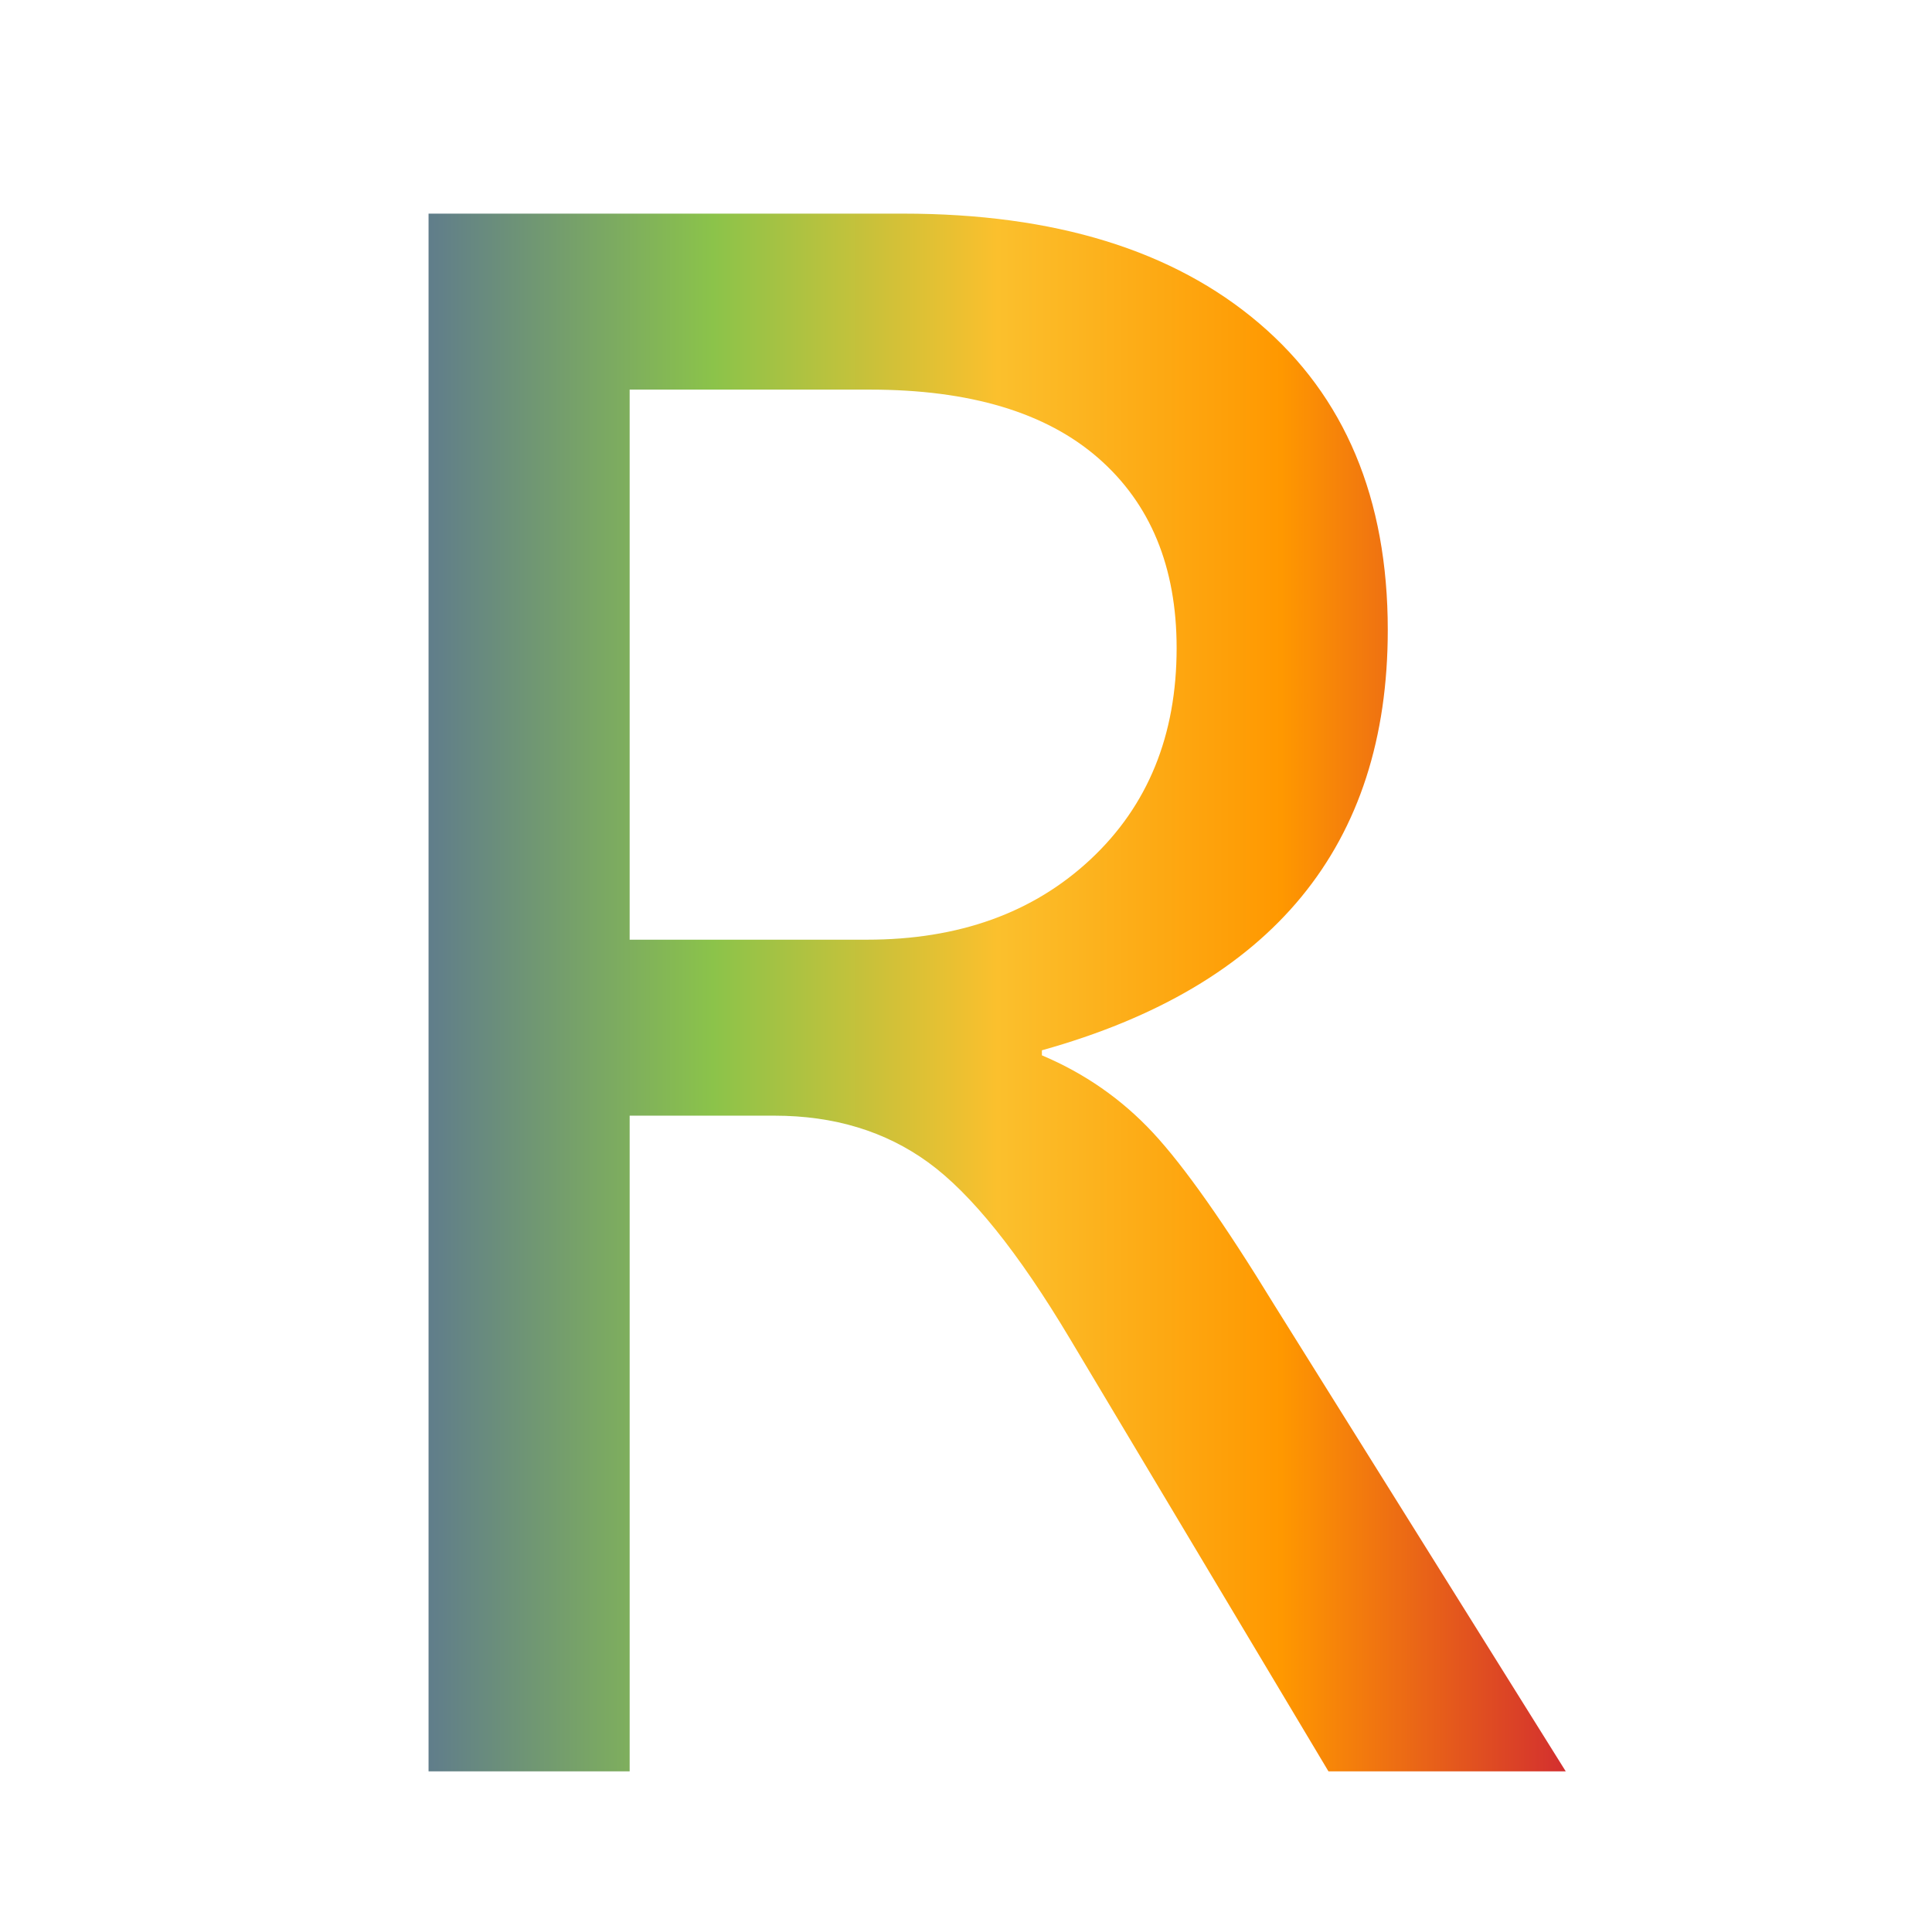 <?xml version="1.0" encoding="UTF-8"?>
<svg id="Layer_1" data-name="Layer 1" xmlns="http://www.w3.org/2000/svg" xmlns:xlink="http://www.w3.org/1999/xlink" viewBox="0 0 434.16 432">
  <defs>
    <style>
      .cls-1 {
        filter: url(#drop-shadow-30);
      }

      .cls-2 {
        fill: url(#linear-gradient);
      }
    </style>
    <filter id="drop-shadow-30" filterUnits="userSpaceOnUse">
      <feOffset dx="7" dy="7"/>
      <feGaussianBlur result="blur" stdDeviation="5"/>
      <feFlood flood-color="#000" flood-opacity=".75"/>
      <feComposite in2="blur" operator="in"/>
      <feComposite in="SourceGraphic"/>
    </filter>
    <linearGradient id="linear-gradient" x1="89.304" y1="216" x2="344.856" y2="216" gradientUnits="userSpaceOnUse">
      <stop offset="0" stop-color="#607d8b"/>
      <stop offset=".25" stop-color="#8bc34a"/>
      <stop offset=".5" stop-color="#fbc02d"/>
      <stop offset=".75" stop-color="#ff9800"/>
      <stop offset="1" stop-color="#d32f2f"/>
    </linearGradient>
  </defs>
  <g class="cls-1">
    <path class="cls-2" d="m344.856,391h-53.325l-58.069-97.159c-11.601-19.432-22.221-32.651-31.859-39.656-9.642-7.005-21.165-10.506-34.571-10.506h-32.537v147.321h-45.19V41h106.649c34.041,0,60.703,8.212,79.986,24.629,19.28,16.42,28.922,39.393,28.922,68.915,0,48.506-25.91,79.987-77.727,94.448v1.13c9.638,4.067,17.963,9.868,24.968,17.398,7.005,7.534,16.077,20.413,27.226,38.638l65.526,104.842ZM134.495,80.542v123.596h53.325c20.636,0,37.395-6.023,50.274-18.076,12.879-12.05,19.319-27.866,19.319-47.45,0-18.224-5.875-32.459-17.624-42.705-11.75-10.242-28.848-15.365-51.291-15.365h-54.003Z"/>
  </g>
</svg>